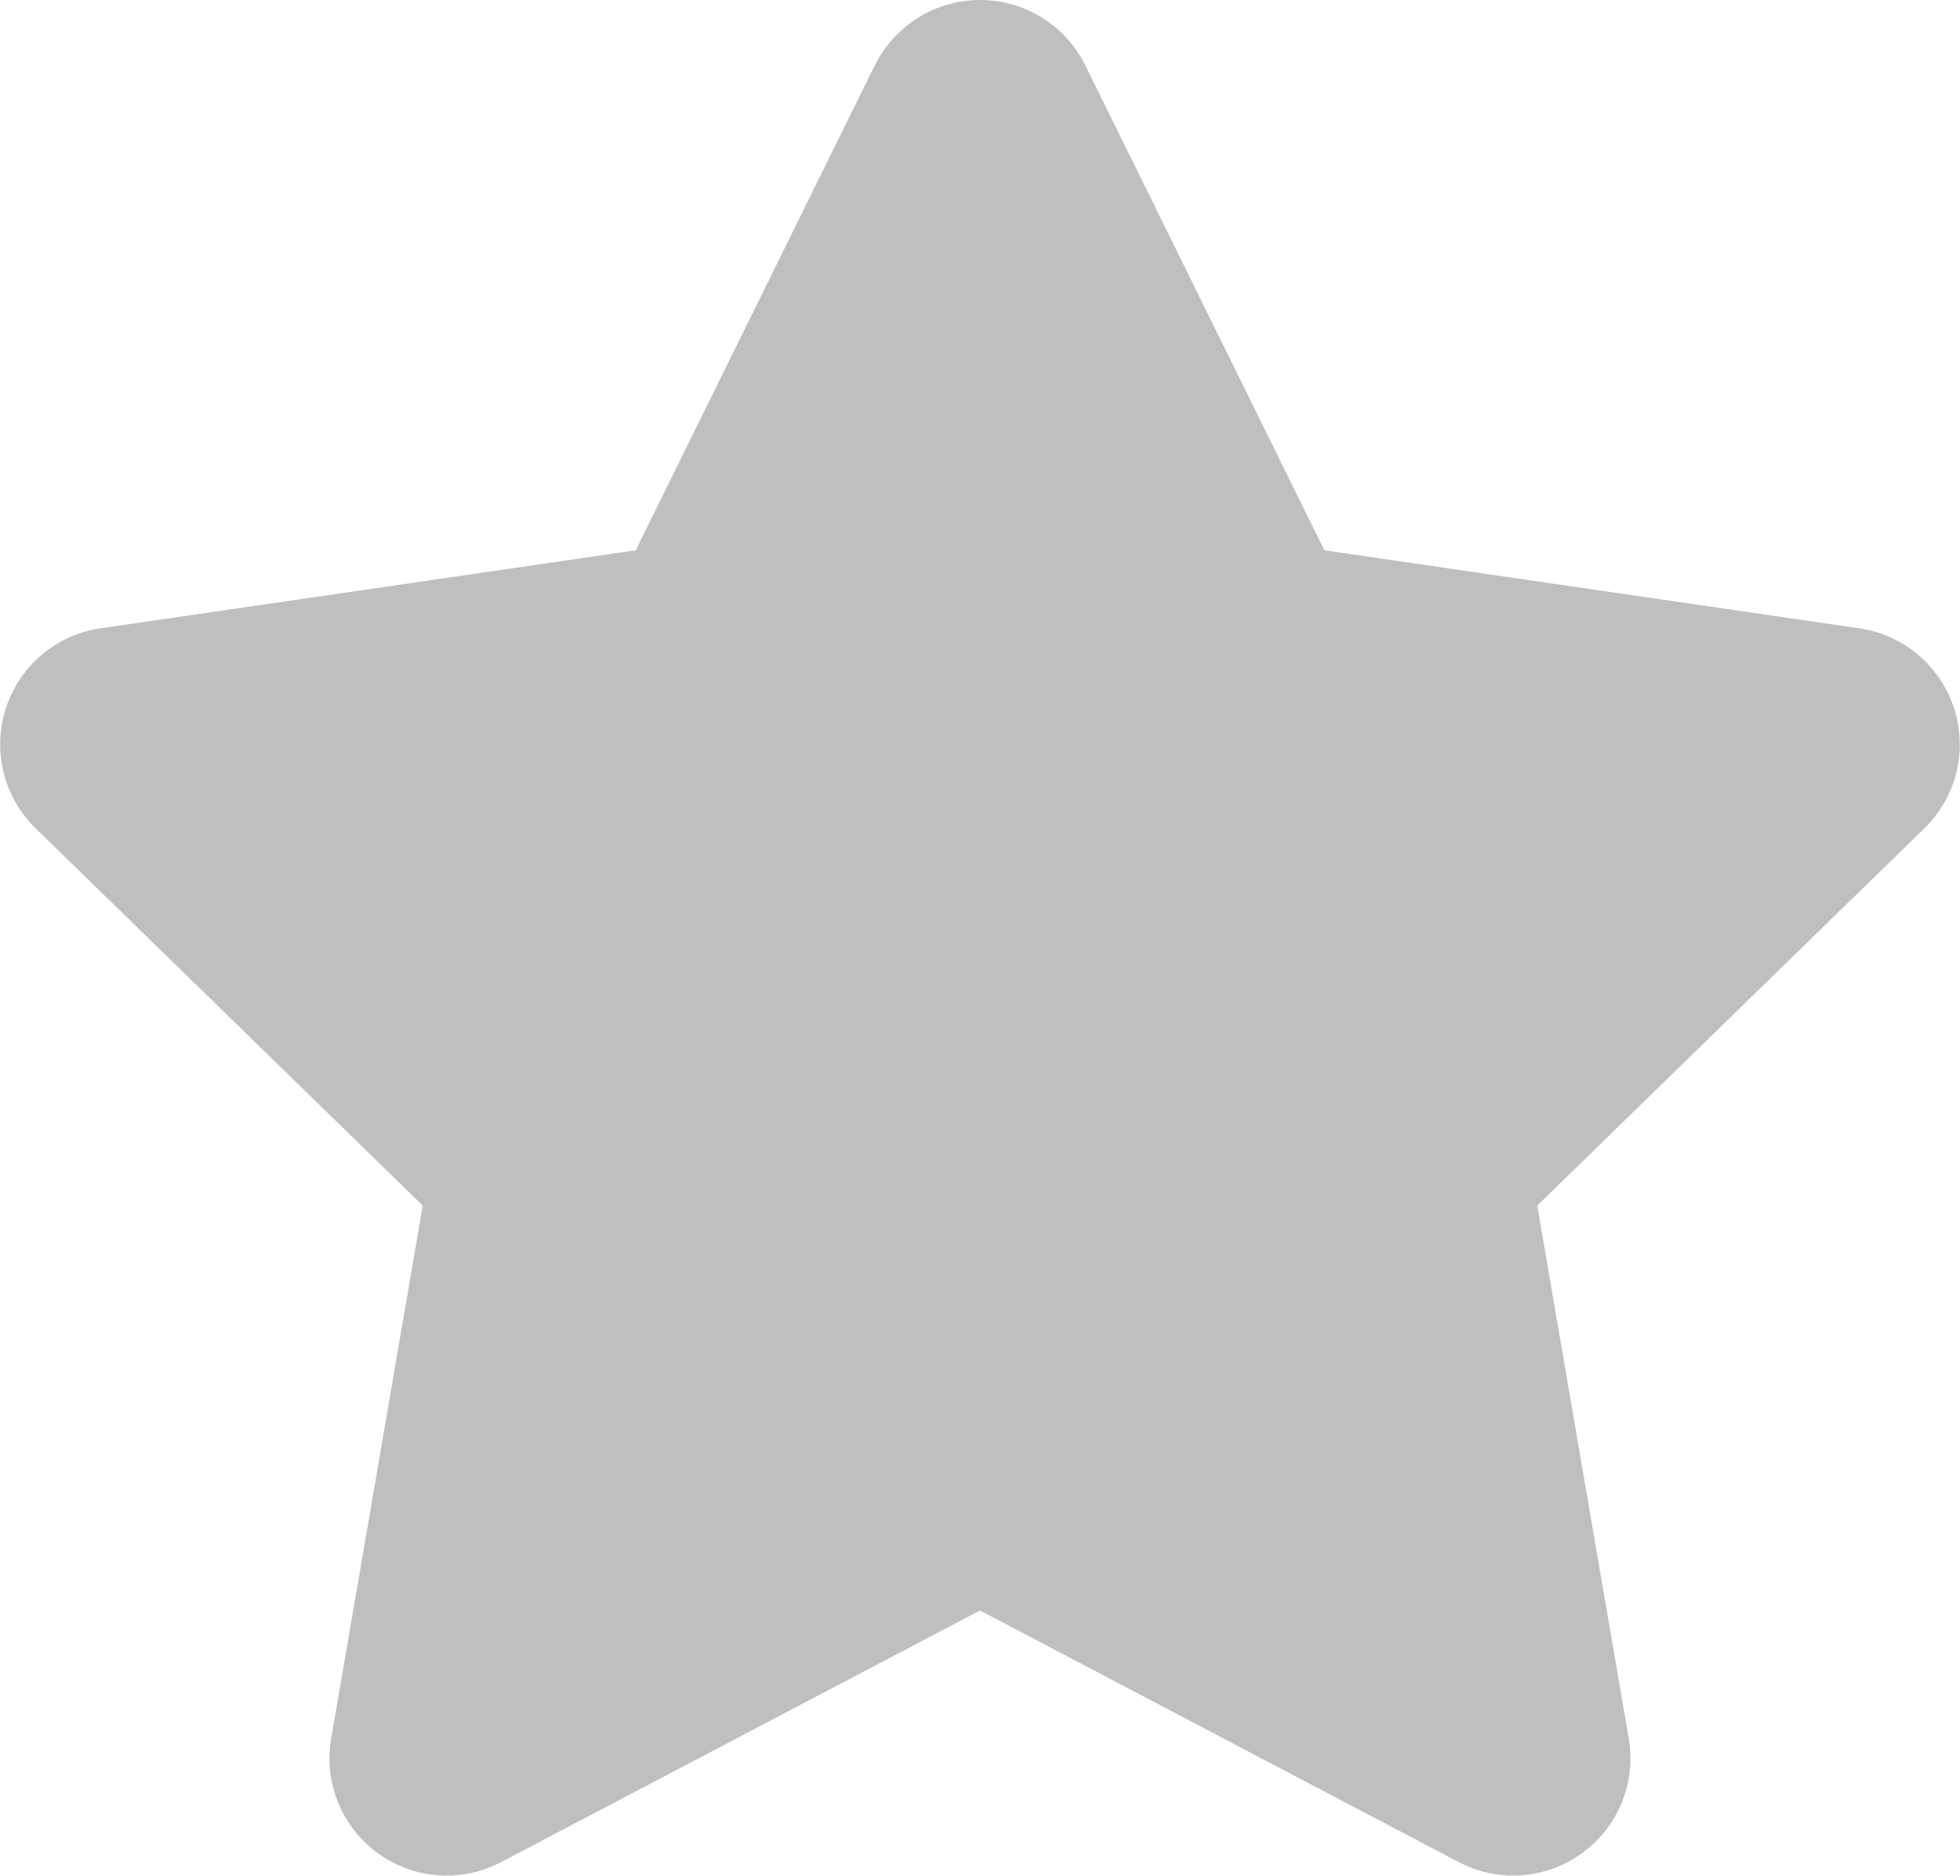 <svg xmlns="http://www.w3.org/2000/svg" width="50" height="47.856" viewBox="0 0 50 47.856">
  <path id="star" d="M42.817,1.652l-6.1,12.374L23.06,16.017a2.992,2.992,0,0,0-1.654,5.1l9.878,9.626-2.336,13.6a2.989,2.989,0,0,0,4.336,3.15L45.5,41.073l12.215,6.421a2.991,2.991,0,0,0,4.336-3.15l-2.336-13.6,9.878-9.626a2.992,2.992,0,0,0-1.654-5.1L54.285,14.026l-6.1-12.374a2.993,2.993,0,0,0-5.364,0Z" transform="translate(-20.5 0.013)" fill="#bfbfbf"/>
</svg>
